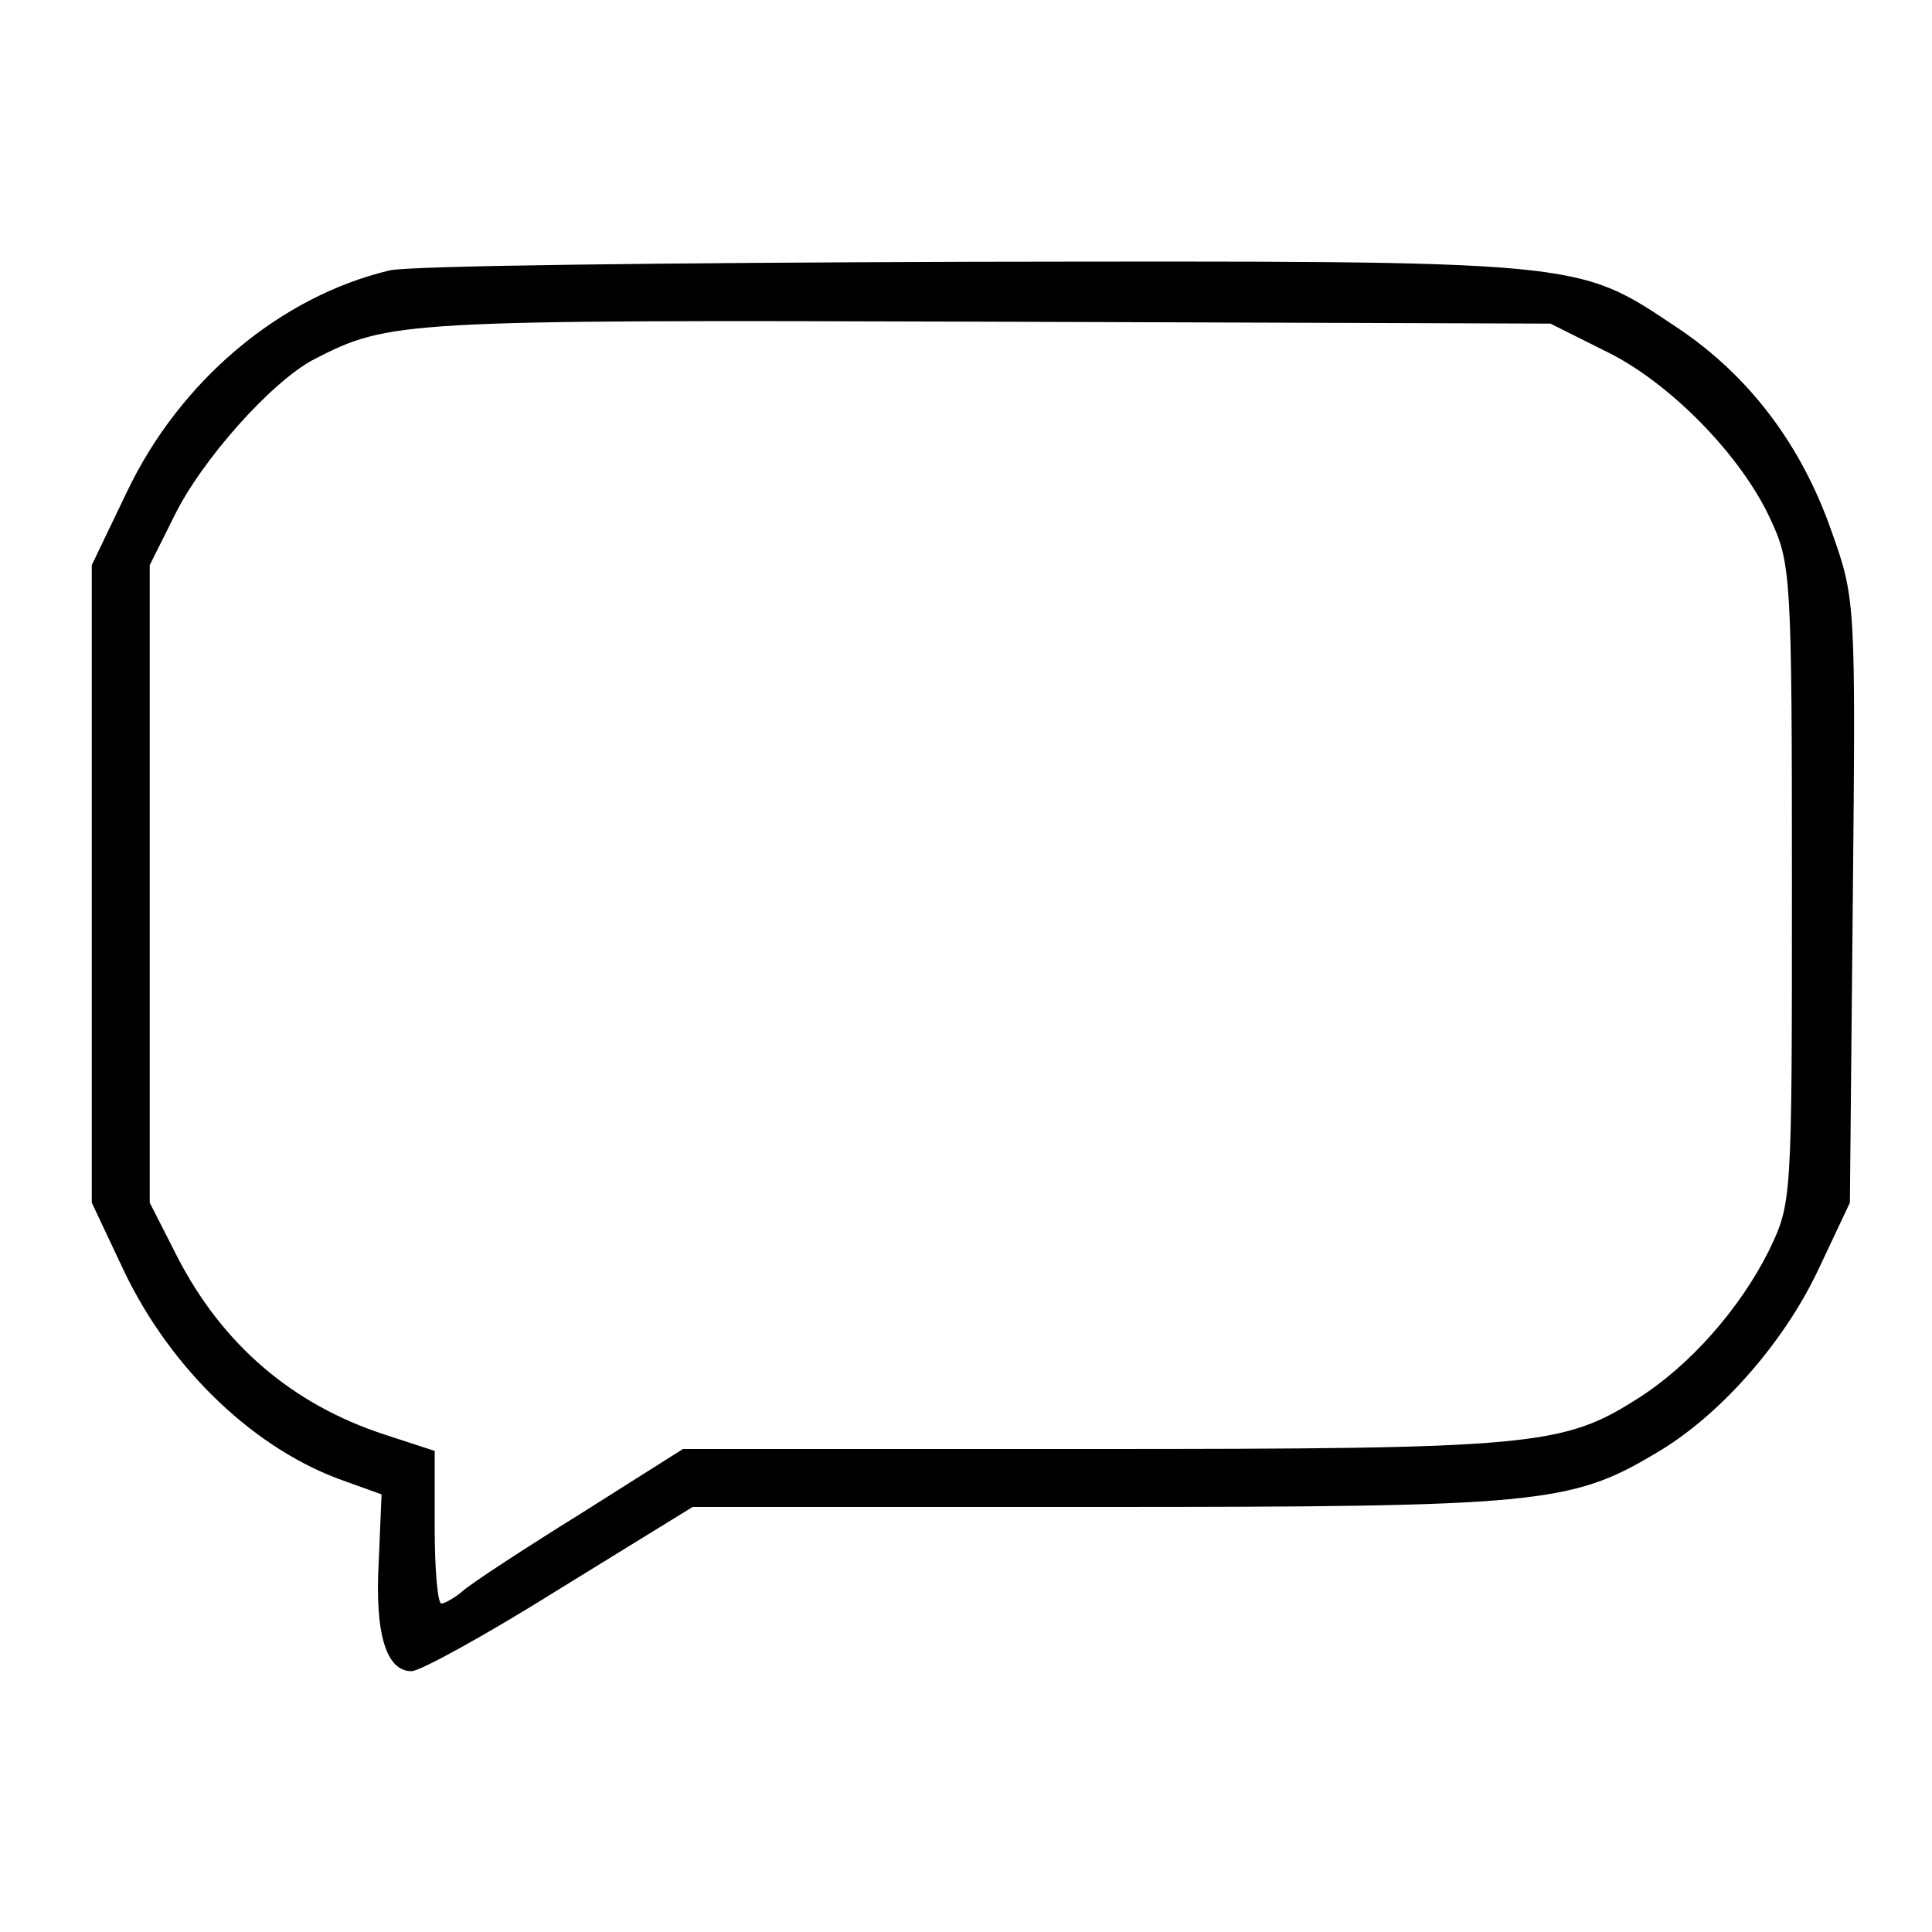 <?xml version="1.0" standalone="no"?>
<!DOCTYPE svg PUBLIC "-//W3C//DTD SVG 20010904//EN"
 "http://www.w3.org/TR/2001/REC-SVG-20010904/DTD/svg10.dtd">
<svg version="1.0" xmlns="http://www.w3.org/2000/svg"
 width="200pt" height="200pt" viewBox="0 0 200 200"
 preserveAspectRatio="xMidYMid meet">

<g transform="translate(0,200) scale(0.1,-0.1)"
fill="#000000" stroke="none">
<path d="M403 1720 c-113 -27 -217 -114 -272 -230 l-36 -75 0 -330 0 -330 33
-70 c49 -103 137 -187 231 -219 l36 -13 -3 -71 c-4 -74 8 -112 34 -112 9 0 78
38 153 85 l138 85 419 0 c453 0 490 3 577 55 66 38 133 114 169 190 l33 70 3
312 c3 309 3 313 -22 383 -31 89 -85 161 -160 211 -105 70 -93 69 -730 68
-314 -1 -585 -4 -603 -9z m1258 -83 c67 -32 142 -109 172 -175 21 -45 22 -59
22 -377 0 -330 0 -330 -24 -380 -30 -60 -82 -119 -136 -153 -77 -49 -109 -52
-564 -52 l-424 0 -106 -67 c-58 -36 -113 -72 -122 -80 -8 -7 -19 -13 -22 -13
-4 0 -7 35 -7 79 l0 79 -52 17 c-95 31 -168 93 -215 185 l-28 55 0 330 0 330
25 50 c28 58 101 140 145 163 78 40 88 41 695 39 l585 -2 56 -28z"/>
</g>
</svg>
